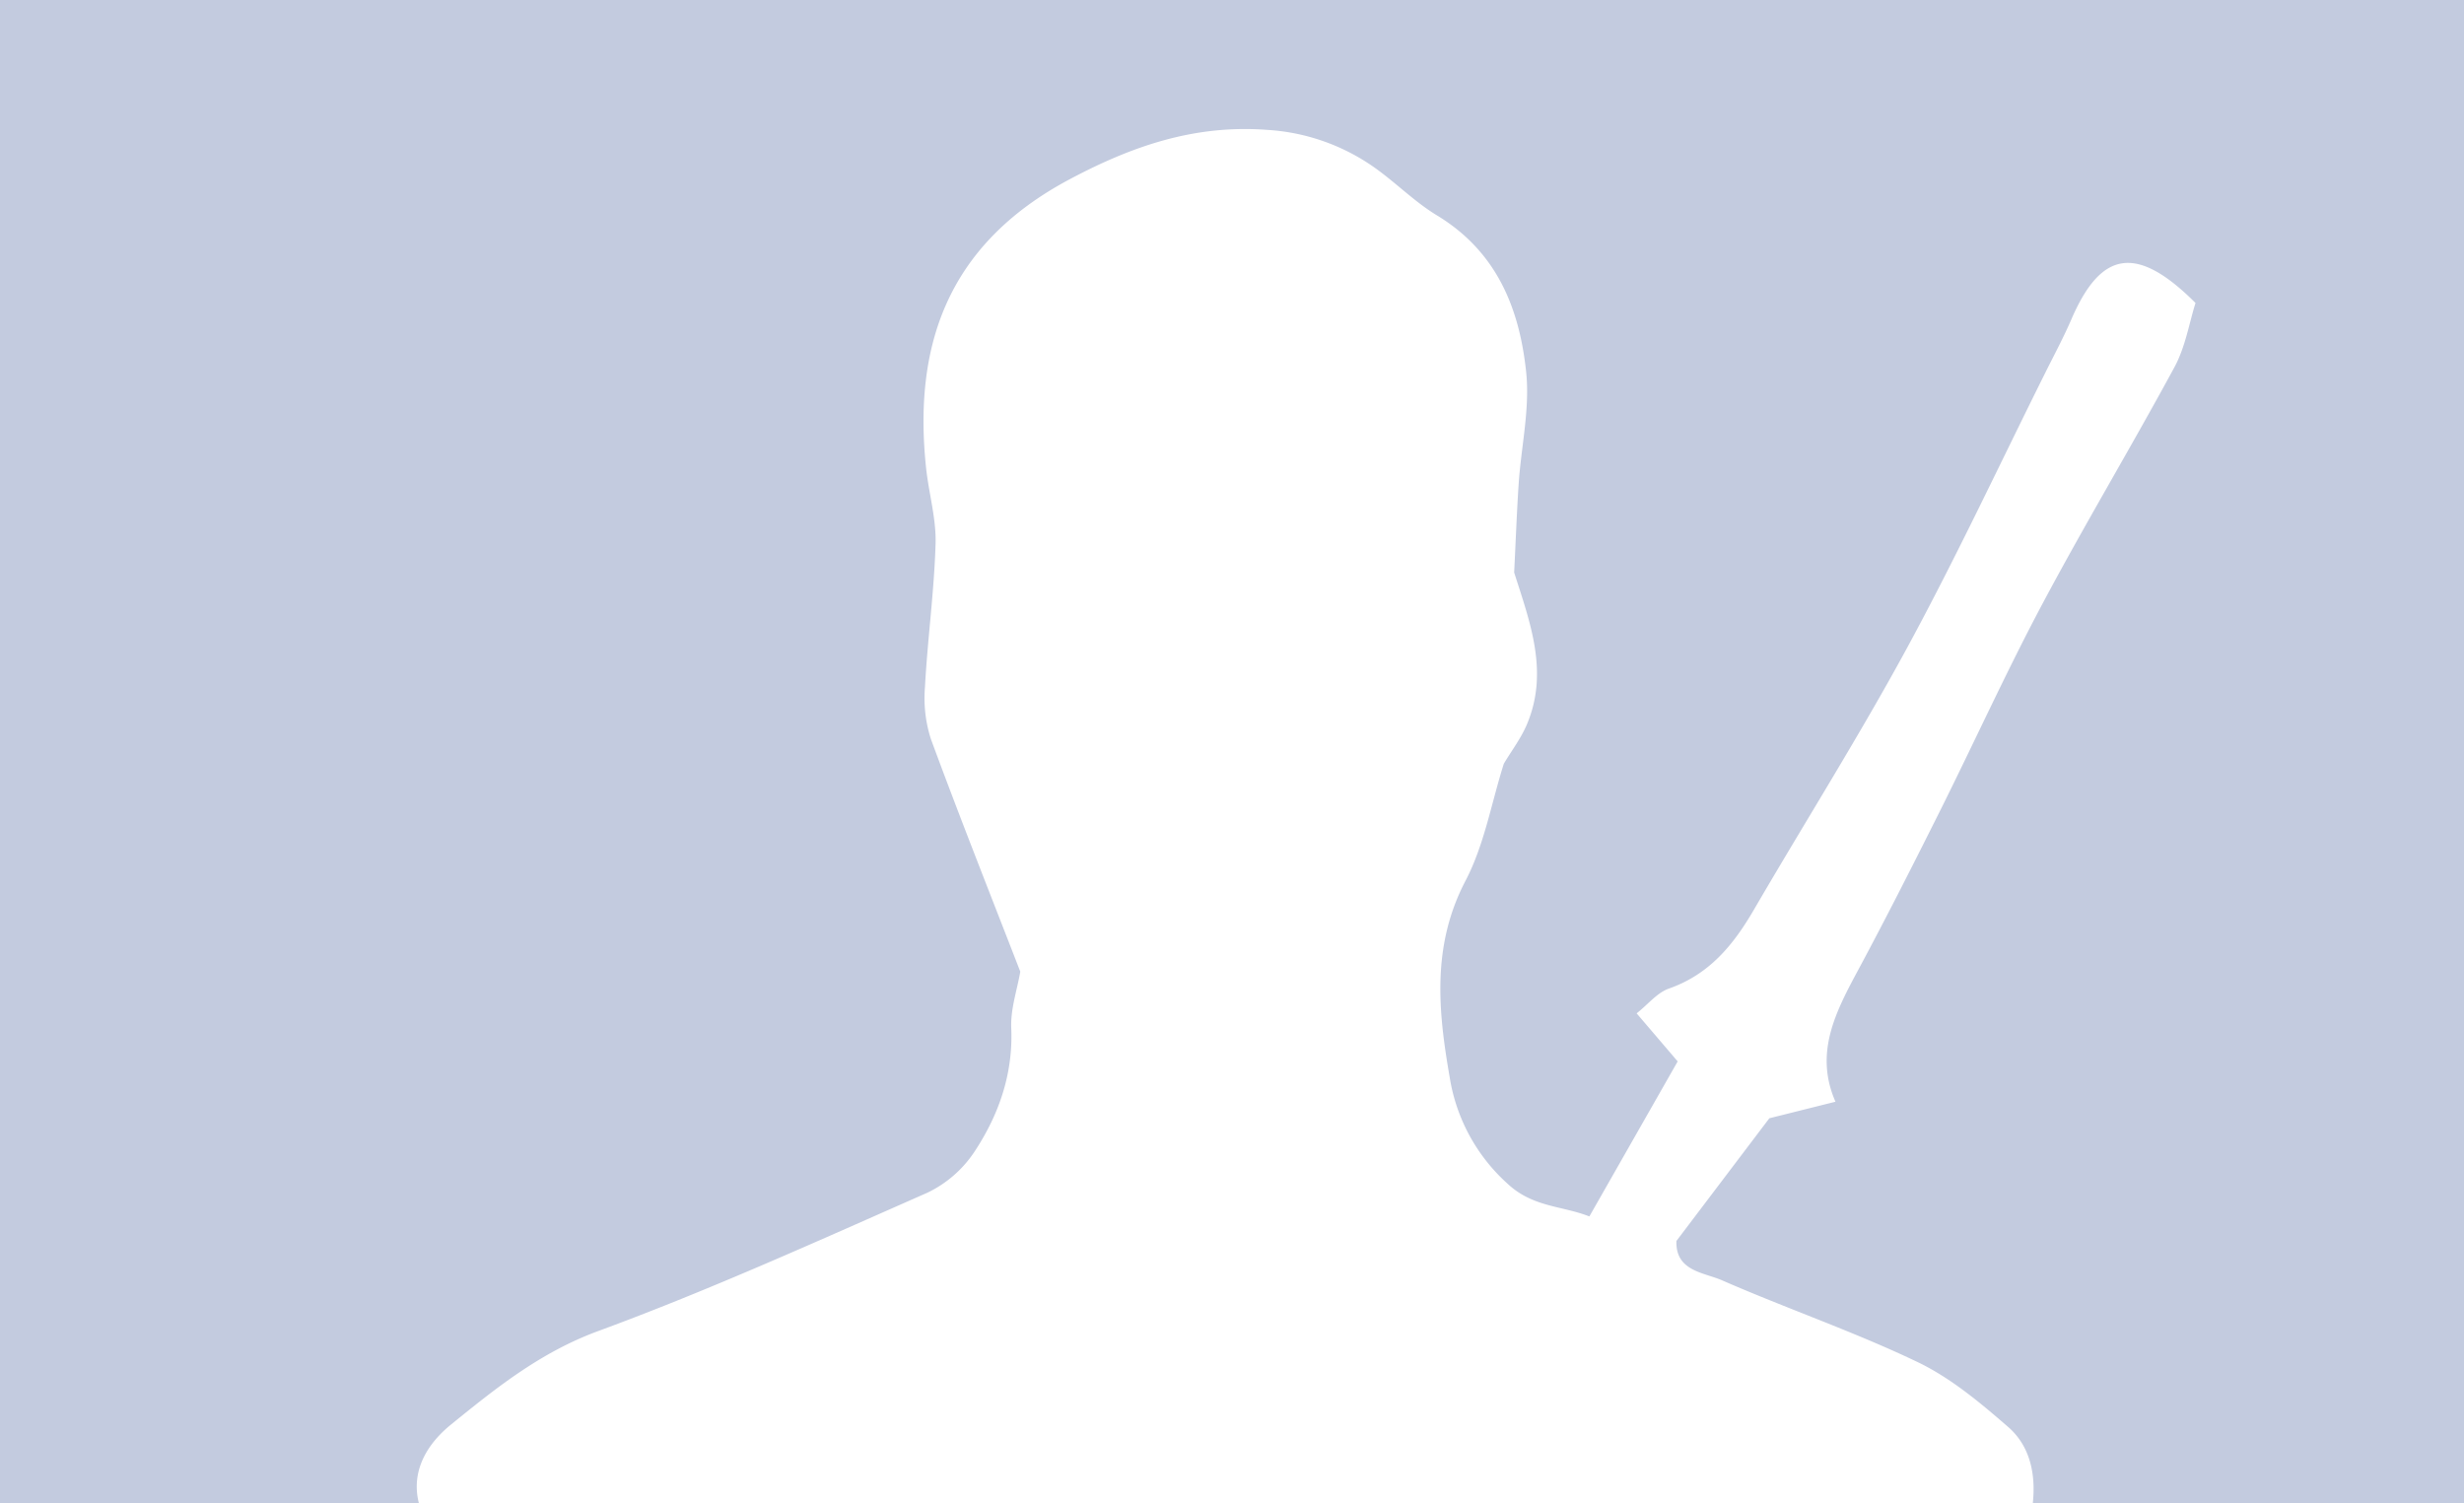 <svg id="圖層_1" data-name="圖層 1" xmlns="http://www.w3.org/2000/svg" viewBox="0 0 546.25 333.25"><defs><style>.cls-1{fill:#c3cbdf;}</style></defs><path class="cls-1" d="M545.61,513H452.75V179.75H999V513H903.41c.68-6.39-.57-12.62-5.45-16.88-6.26-5.44-12.89-11-20.34-14.52-14-6.69-28.84-11.77-43.09-18-4-1.76-10.36-2-10.13-8.73L845,427.67,859.66,424c-4.79-10.89.13-20.07,5.13-29.38,6.2-11.55,12.12-23.25,18-35,7.62-15.26,14.67-30.8,22.68-45.86,9.43-17.73,19.81-35,29.36-52.65,2.43-4.5,3.26-9.8,4.65-14.19-13-13-20.91-11.65-27.48,3.53-1.72,4-3.76,7.8-5.69,11.67-10.17,20.39-19.81,41.05-30.68,61.09-10.72,19.75-22.76,38.83-34.08,58.27-4.49,7.7-9.79,14.27-18.83,17.44-2.59.91-4.57,3.46-7.14,5.49l9.1,10.65-19.58,34.37c-6-2.38-12.5-2-18.1-7.22a40.18,40.18,0,0,1-12.86-23.61c-2.58-14.79-4-29.19,3.48-43.54,4.2-8,5.76-17.32,8.52-26,1.73-2.91,3.84-5.67,5.13-8.75,4.9-11.62.66-22.62-2.84-33.64.33-6.57.57-13.15,1-19.71.56-8.25,2.51-16.61,1.66-24.71-1.47-14-6.42-26.67-19.81-34.77-5.31-3.22-9.68-7.86-14.86-11.3a46,46,0,0,0-22.64-7.63c-16.19-1.24-30.07,3.6-43.85,10.92-27.74,14.74-34.67,37.7-31.87,64.05.6,5.61,2.26,11.2,2.1,16.77-.31,10.59-1.78,21.15-2.35,31.74a29.7,29.7,0,0,0,1.32,11.59c6.35,17.24,13.14,34.33,19.81,51.54-.7,4.05-2.2,8.34-2,12.58.41,10.08-2.73,19.11-8.13,27.3a25.93,25.93,0,0,1-10.46,9.13c-24.15,10.64-48.24,21.57-73,30.68-12.77,4.7-22.63,12.61-32.55,20.67C547.76,499.58,543.74,505.57,545.61,513Z" transform="translate(-452.75 -179.75)"/></svg>